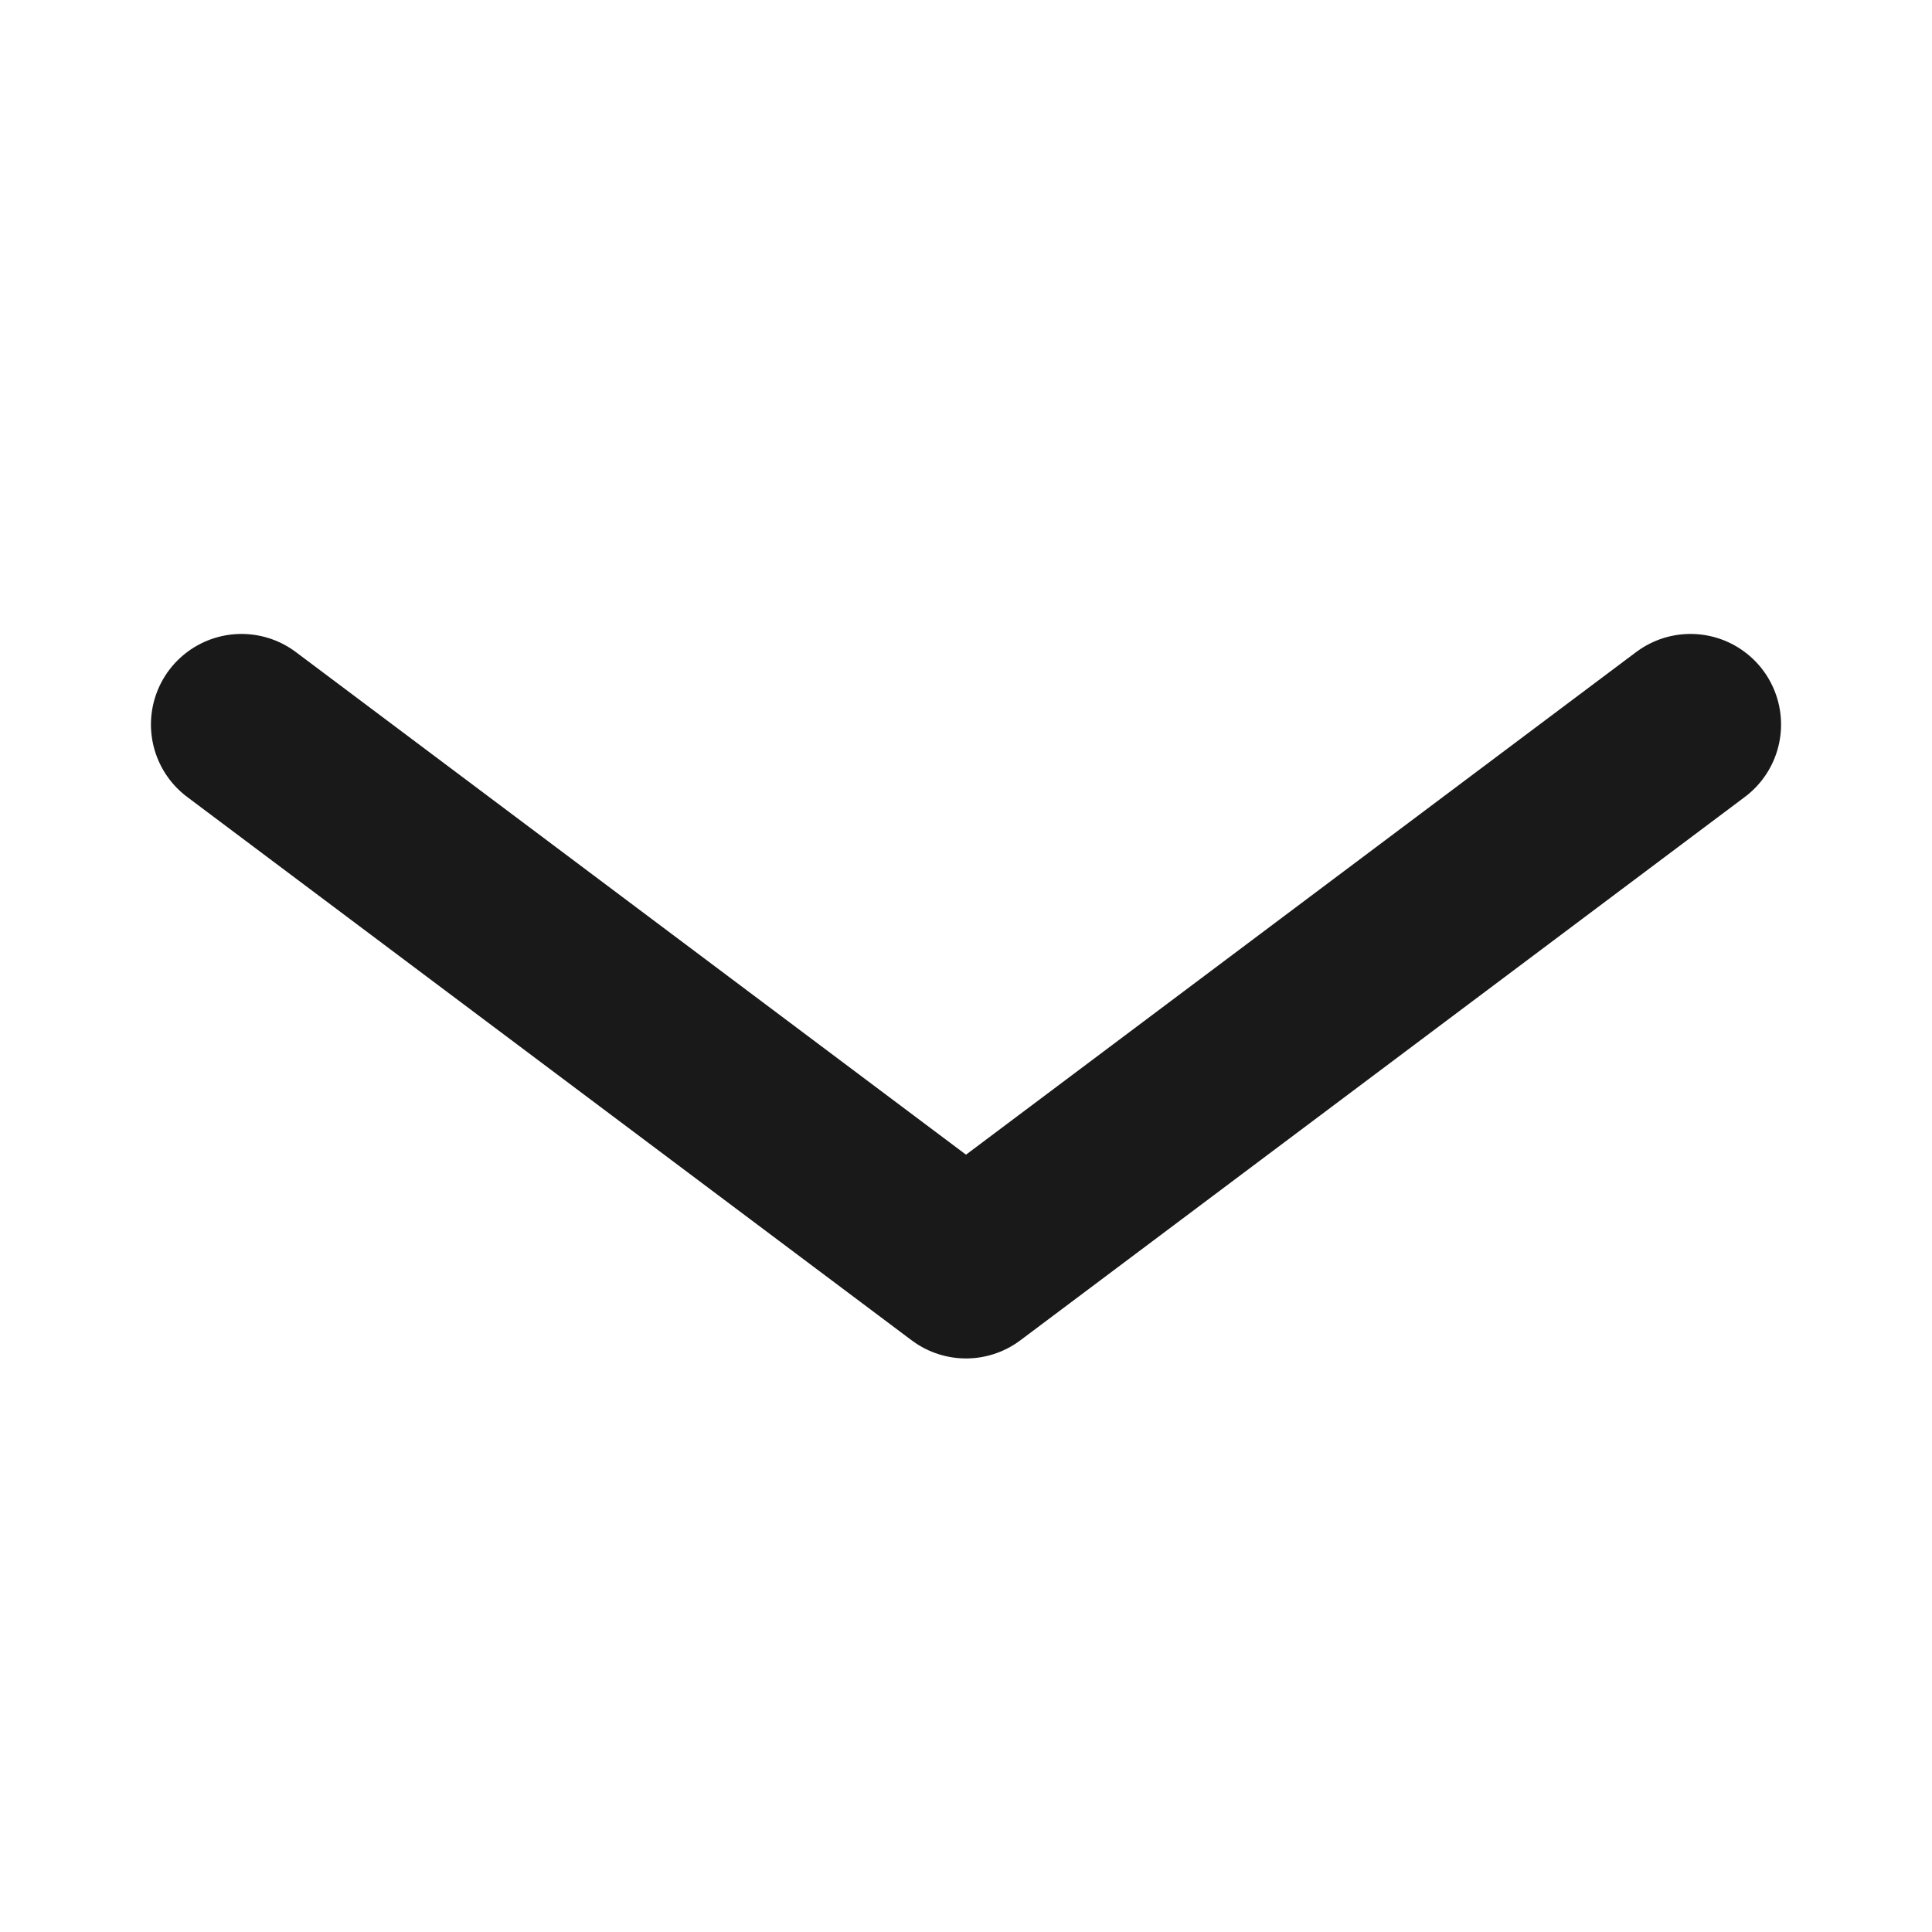 <svg width="16" height="16" viewBox="0 0 16 16" fill="none" xmlns="http://www.w3.org/2000/svg">
    <path d="m14 6-6 4.5L2 6" stroke="#191919" stroke-width="1.5" stroke-linecap="round" stroke-linejoin="round"/>
</svg>
